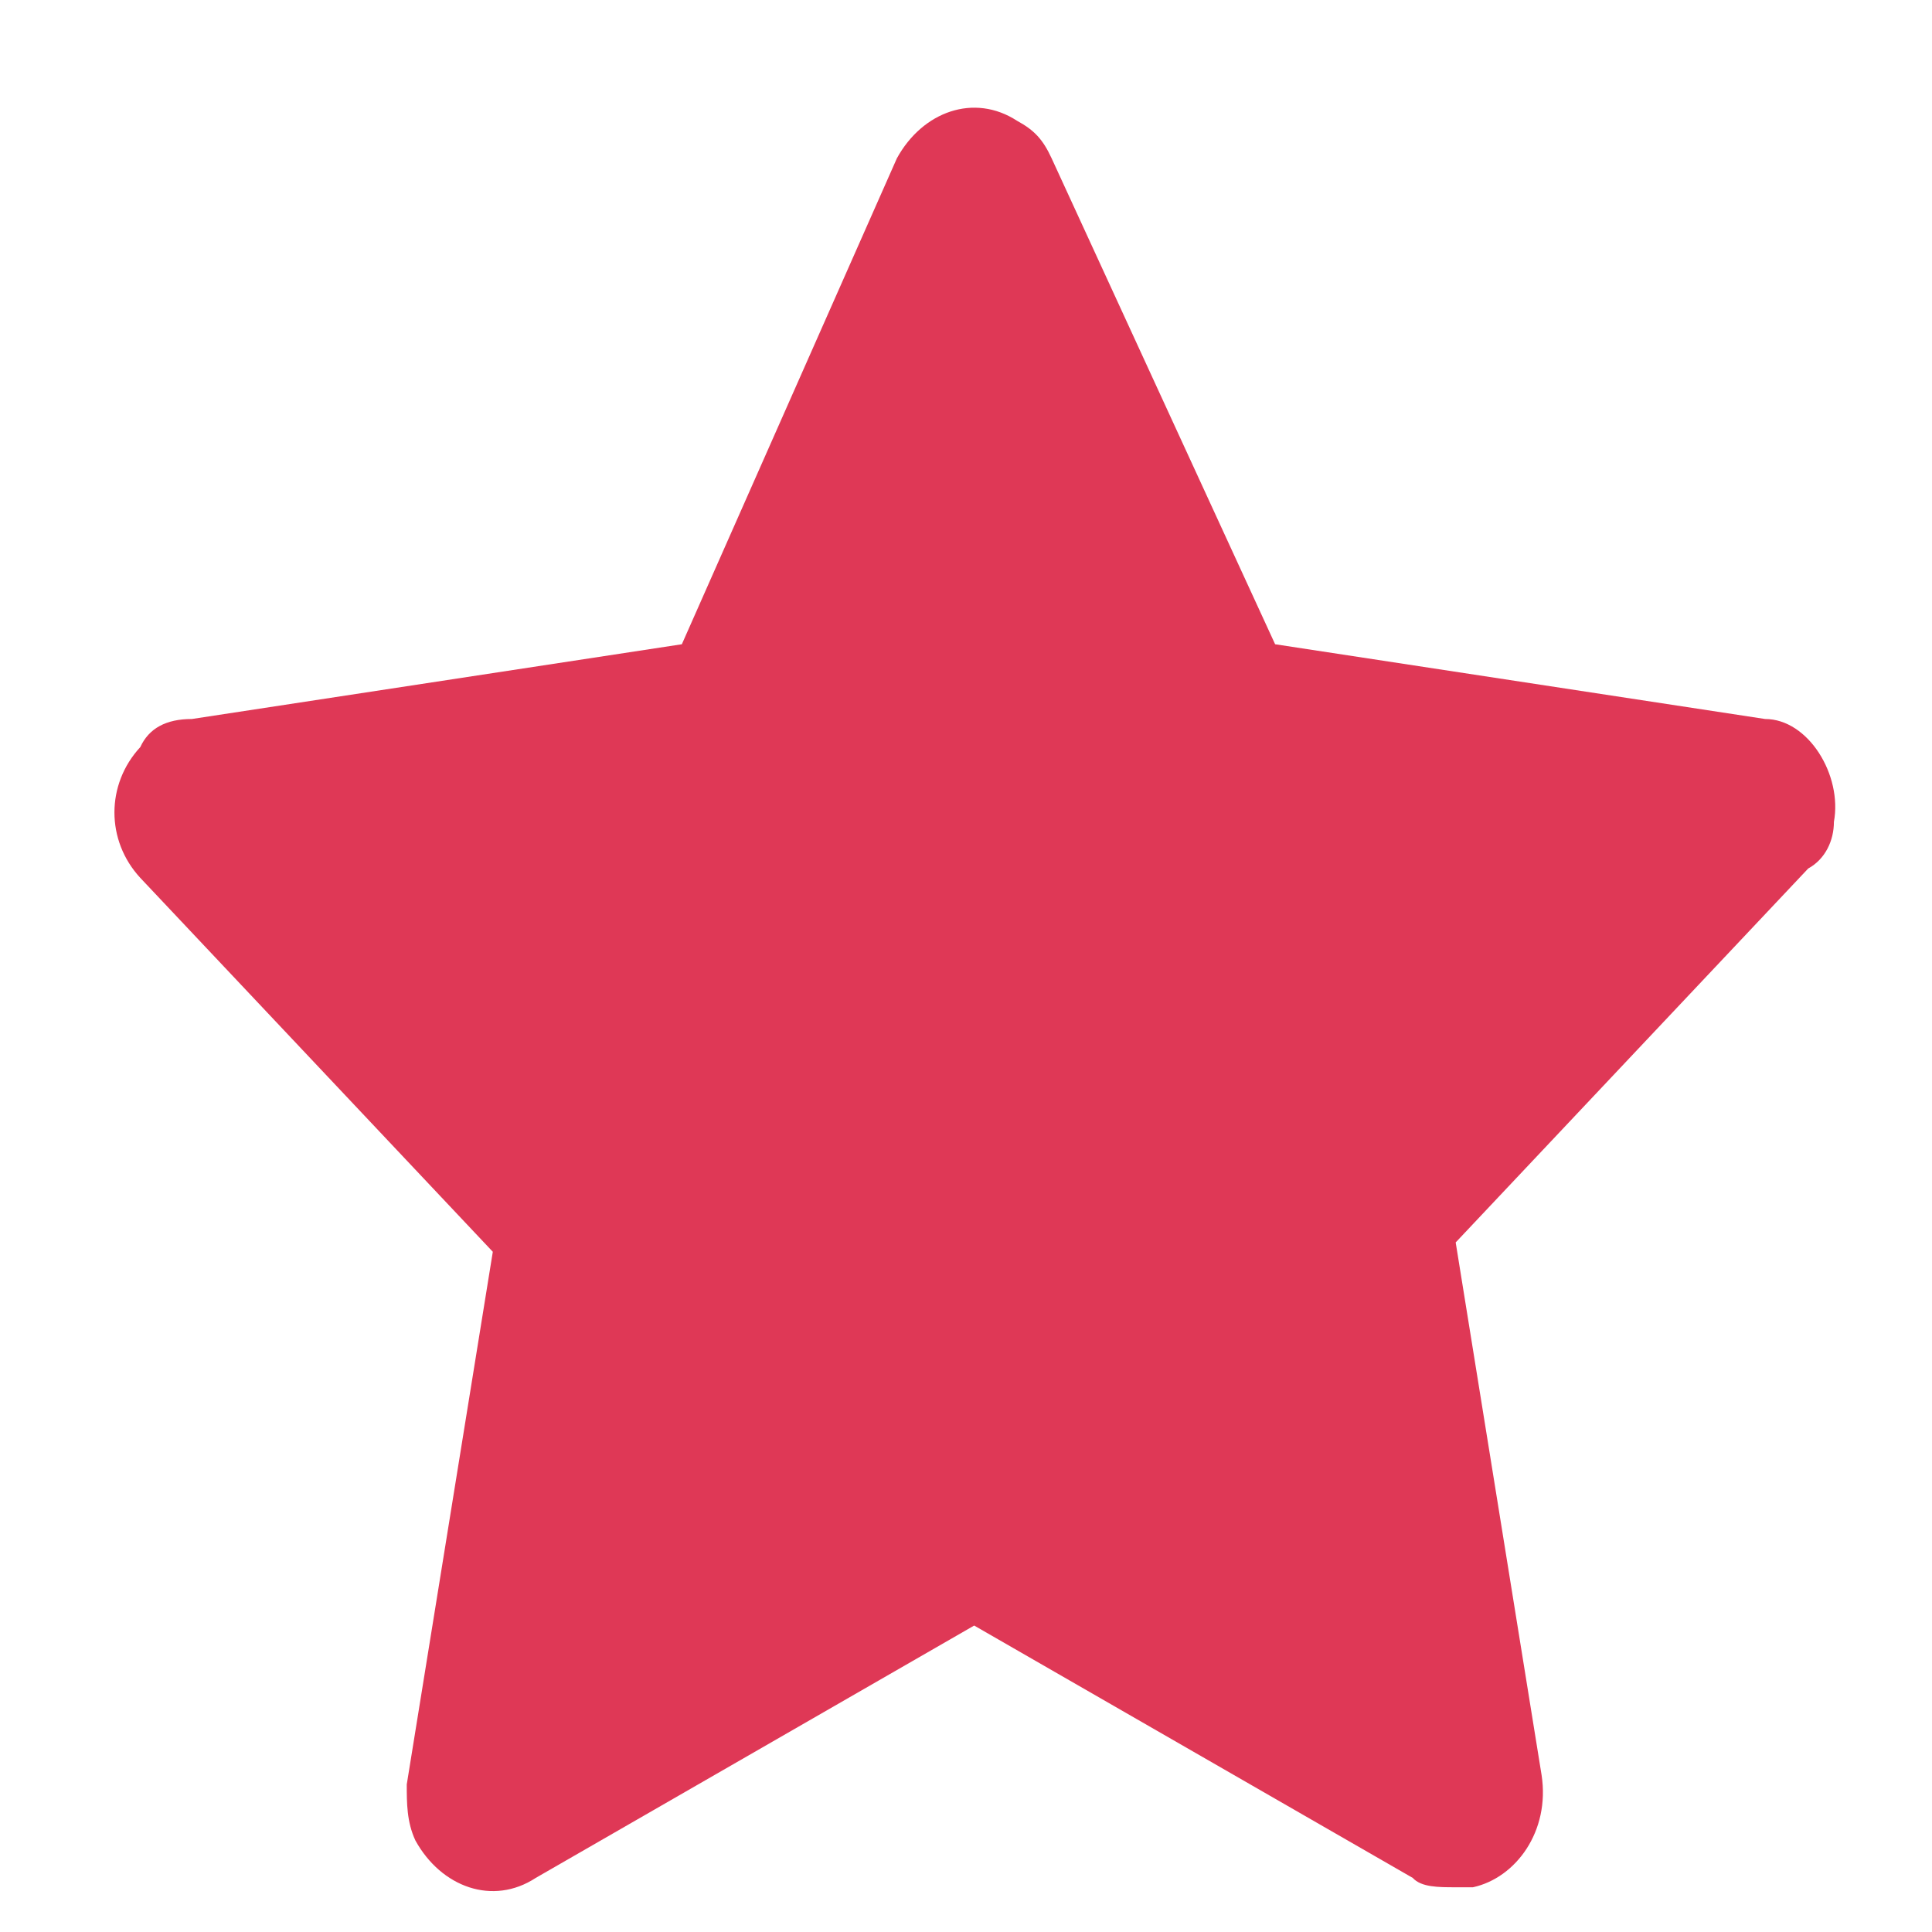 <svg width="13" height="13" viewBox="0 0 13 13" fill="none" xmlns="http://www.w3.org/2000/svg">
<path d="M12.34 5.53C12.398 5.215 12.167 4.838 11.877 4.838L8.58 4.335L7.076 1.065C7.018 0.939 6.96 0.876 6.844 0.813C6.555 0.625 6.208 0.75 6.035 1.065L4.588 4.335L1.291 4.838C1.117 4.838 1.002 4.901 0.944 5.027C0.712 5.278 0.712 5.656 0.944 5.907L3.316 8.423L2.737 12.007C2.737 12.133 2.737 12.259 2.795 12.384C2.969 12.699 3.316 12.825 3.605 12.636L6.555 10.938L9.506 12.636C9.563 12.699 9.679 12.699 9.795 12.699C9.853 12.699 9.853 12.699 9.911 12.699C10.2 12.636 10.431 12.322 10.373 11.944L9.795 8.36L12.167 5.844C12.282 5.781 12.34 5.656 12.34 5.53Z" fill="#DF3856"/>
</svg>
